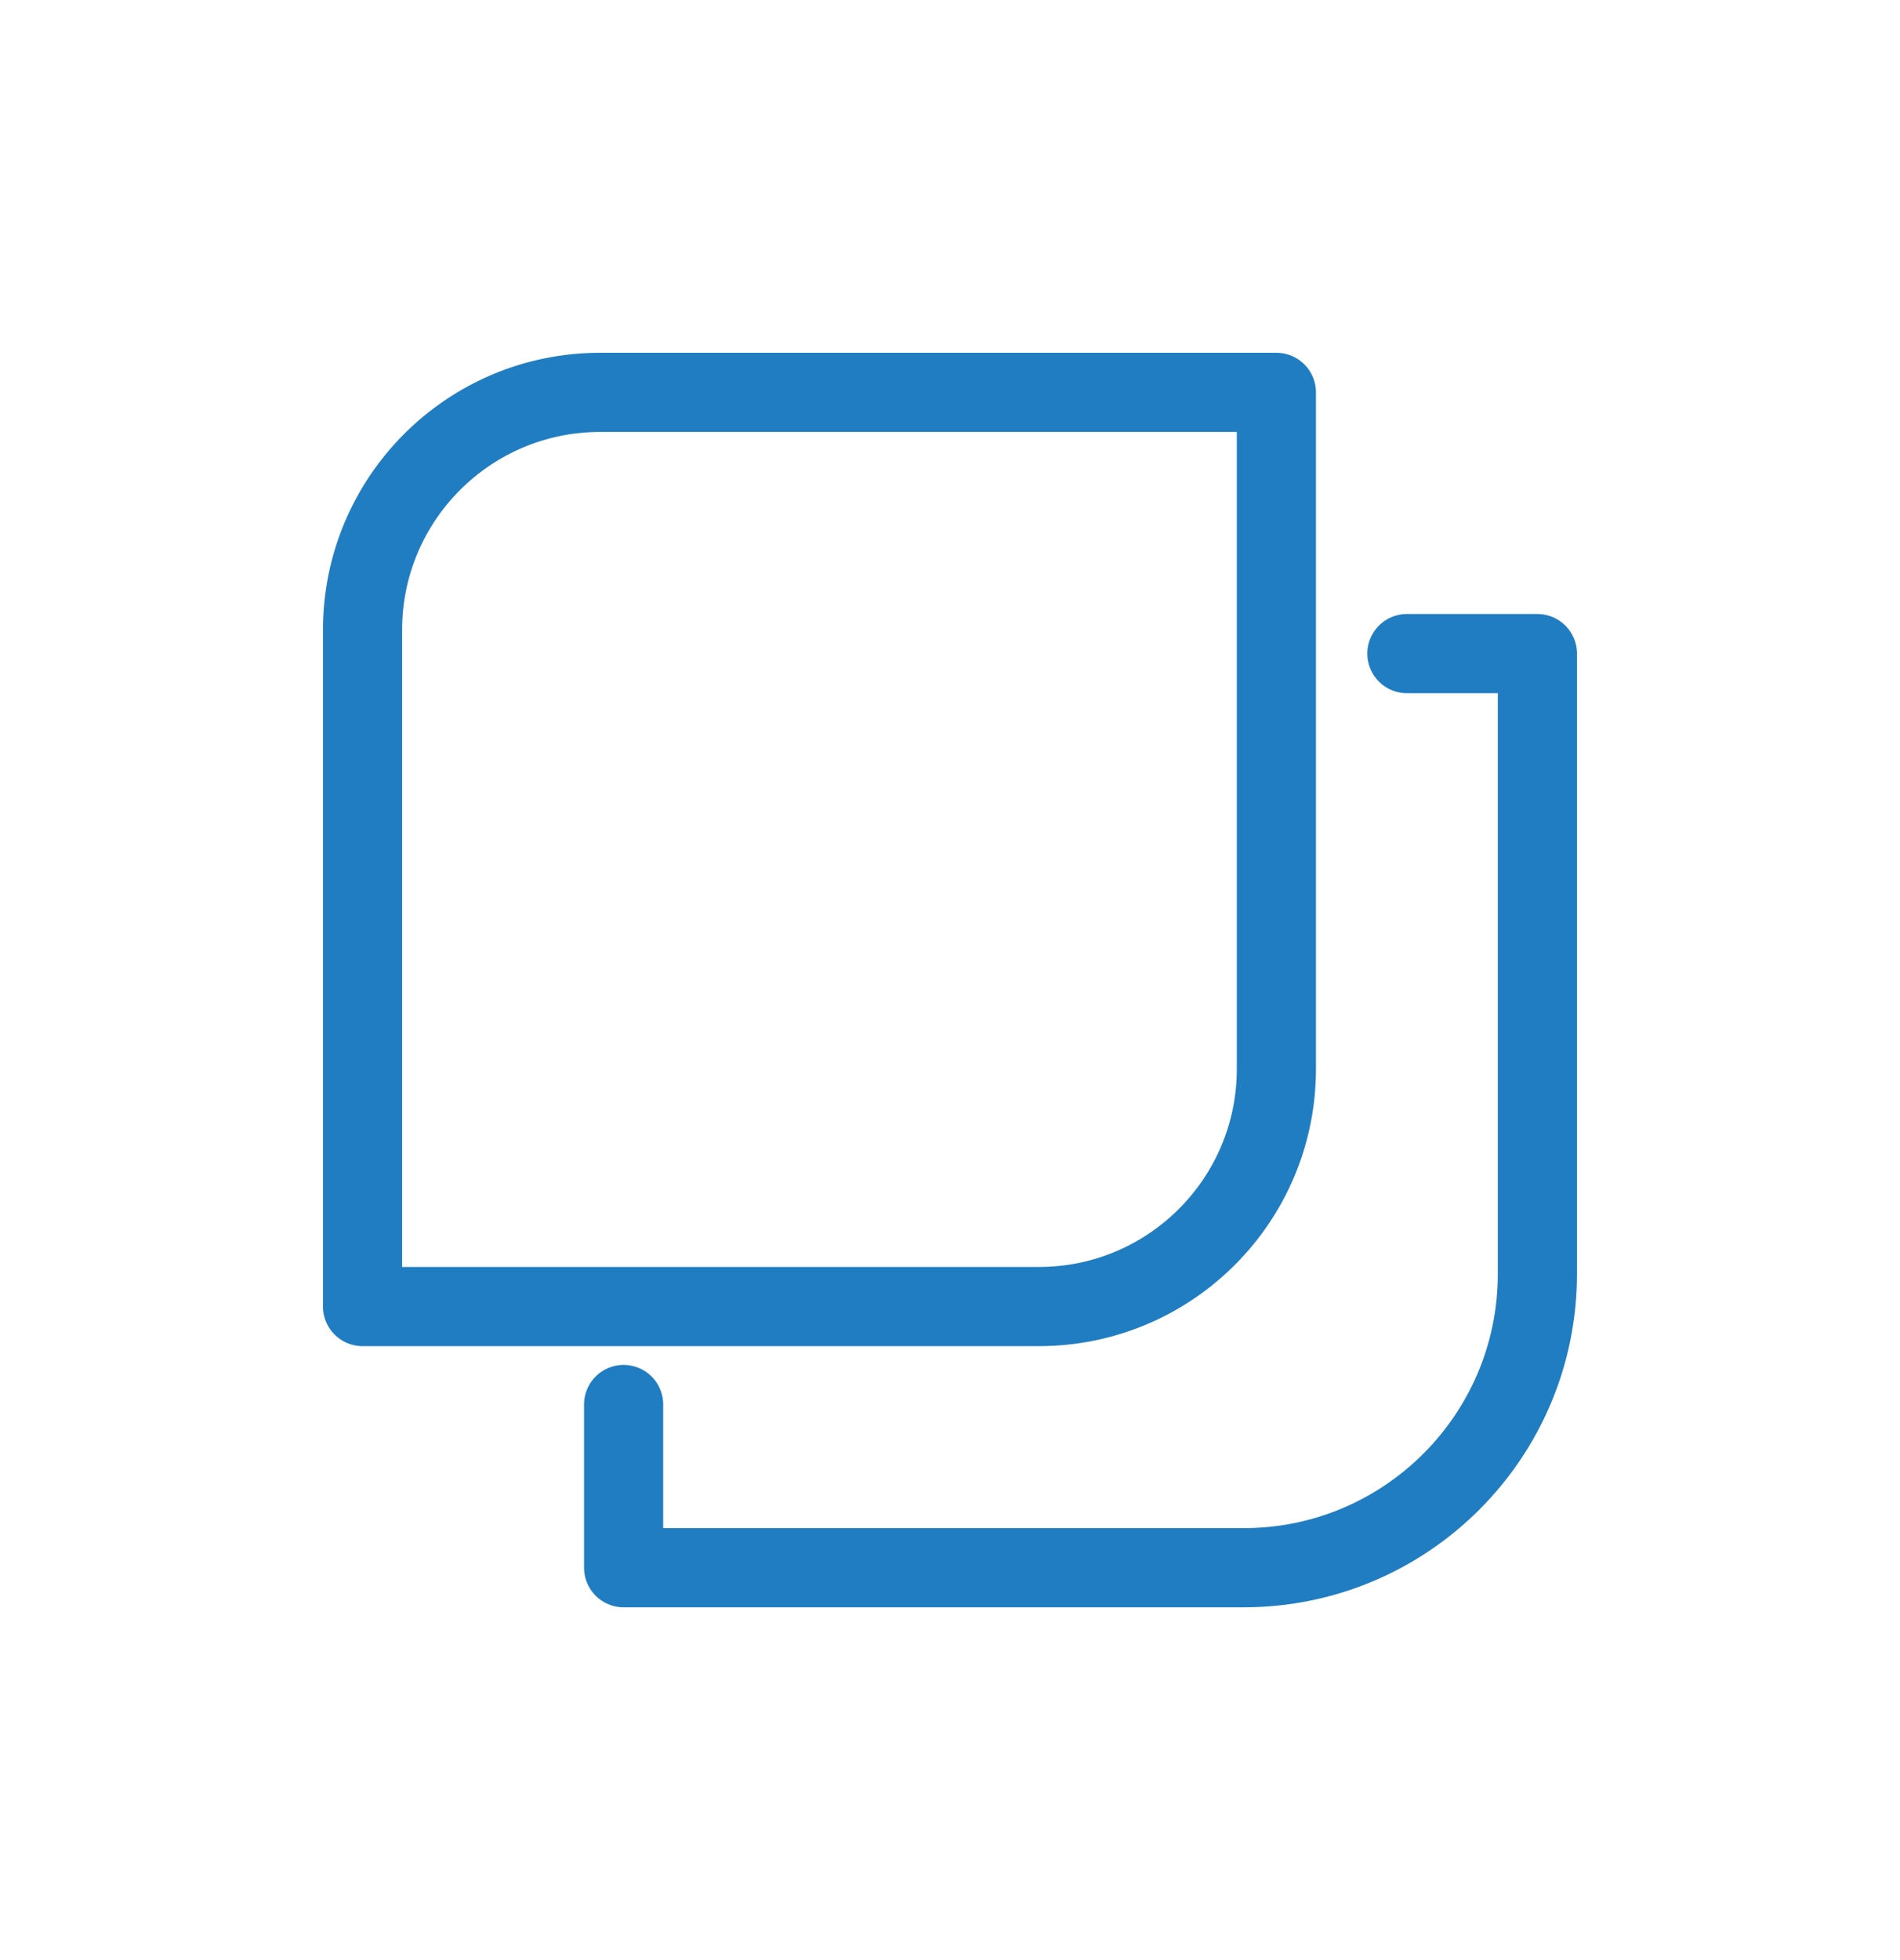 <svg width="32" height="33" viewBox="0 0 32 33" fill="none" xmlns="http://www.w3.org/2000/svg">
<path d="M6.106 10.606C6.106 8.397 7.897 6.606 10.106 6.606H21.497V17.997C21.497 20.206 19.706 21.997 17.497 21.997H6.106V10.606Z" stroke="#217DC1" stroke-width="1.333" stroke-linecap="round" stroke-linejoin="round"/>
<path d="M23.695 11.004H25.893V21.447C25.893 24.179 23.678 26.394 20.946 26.394H10.503V23.646" stroke="#217DC1" stroke-width="1.333" stroke-linecap="round" stroke-linejoin="round"/>
</svg>
